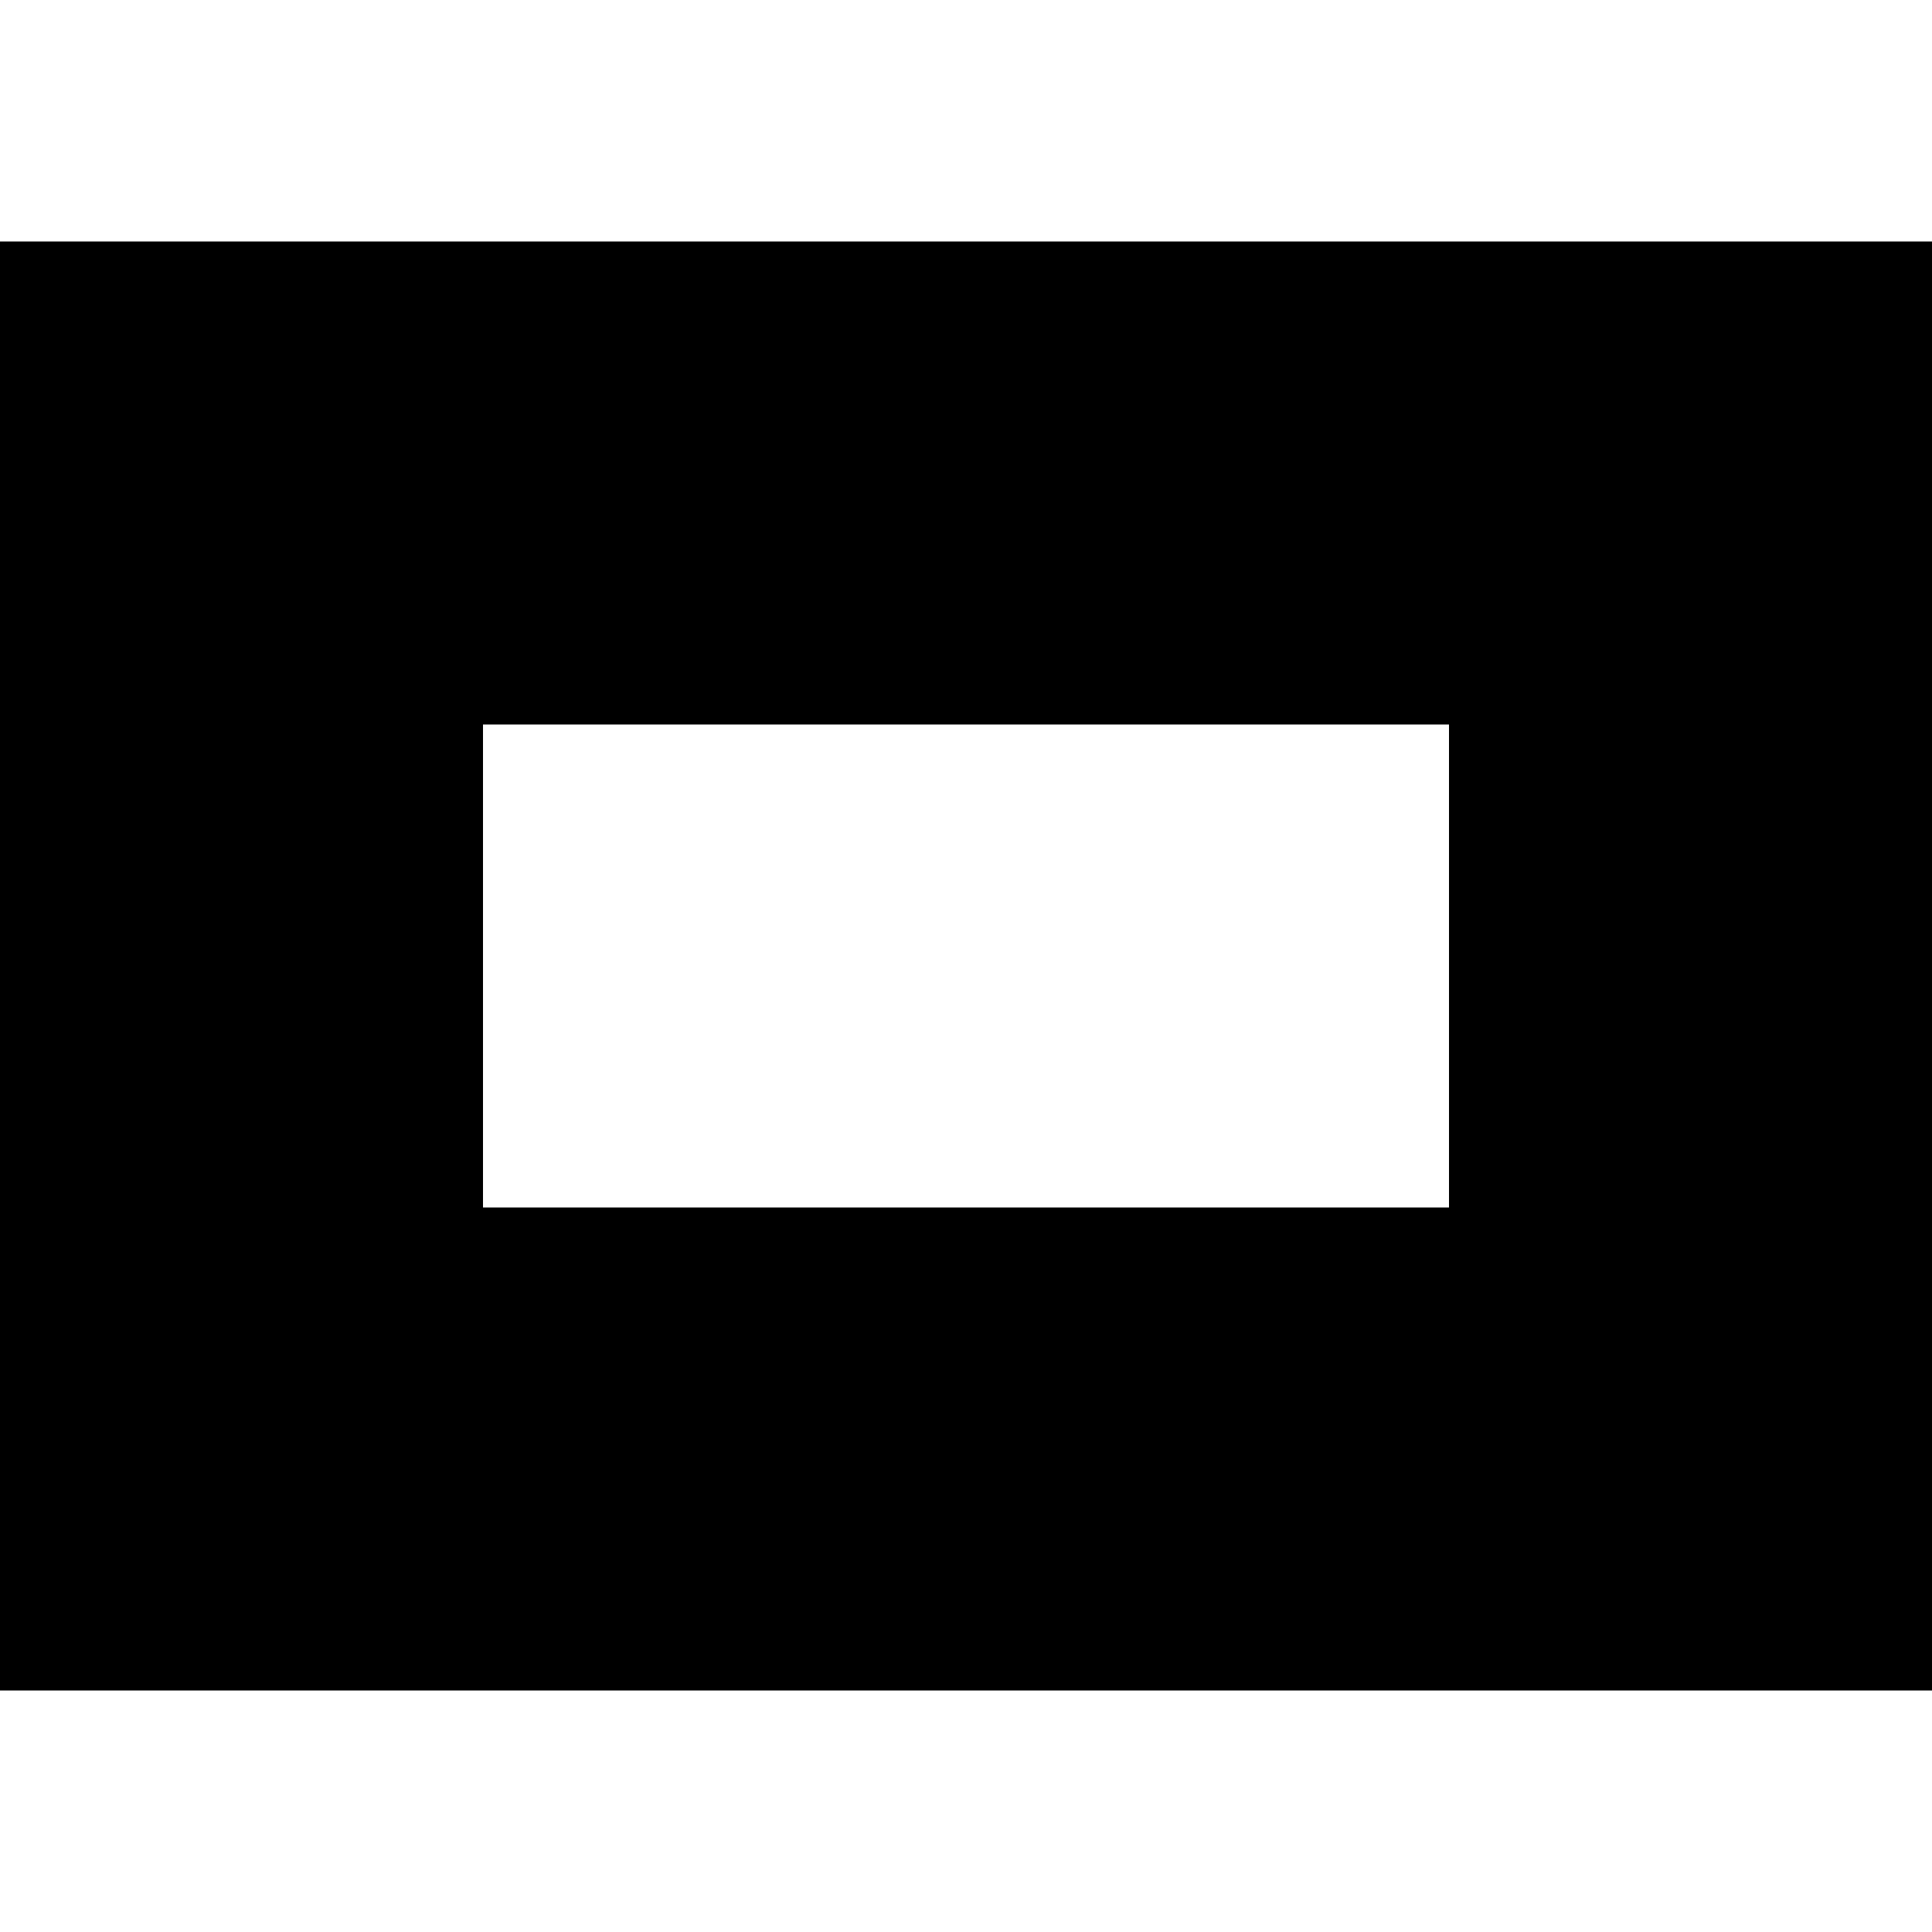 <svg width="16" height="16" viewBox="0 0 16 16" fill="none" xmlns="http://www.w3.org/2000/svg">
<path fill-rule="evenodd" clip-rule="evenodd" d="M16 2H0V14H16V2ZM12 6H4V10H12V6Z" fill="hsl(200, 16%, 40%)"/>
</svg>
